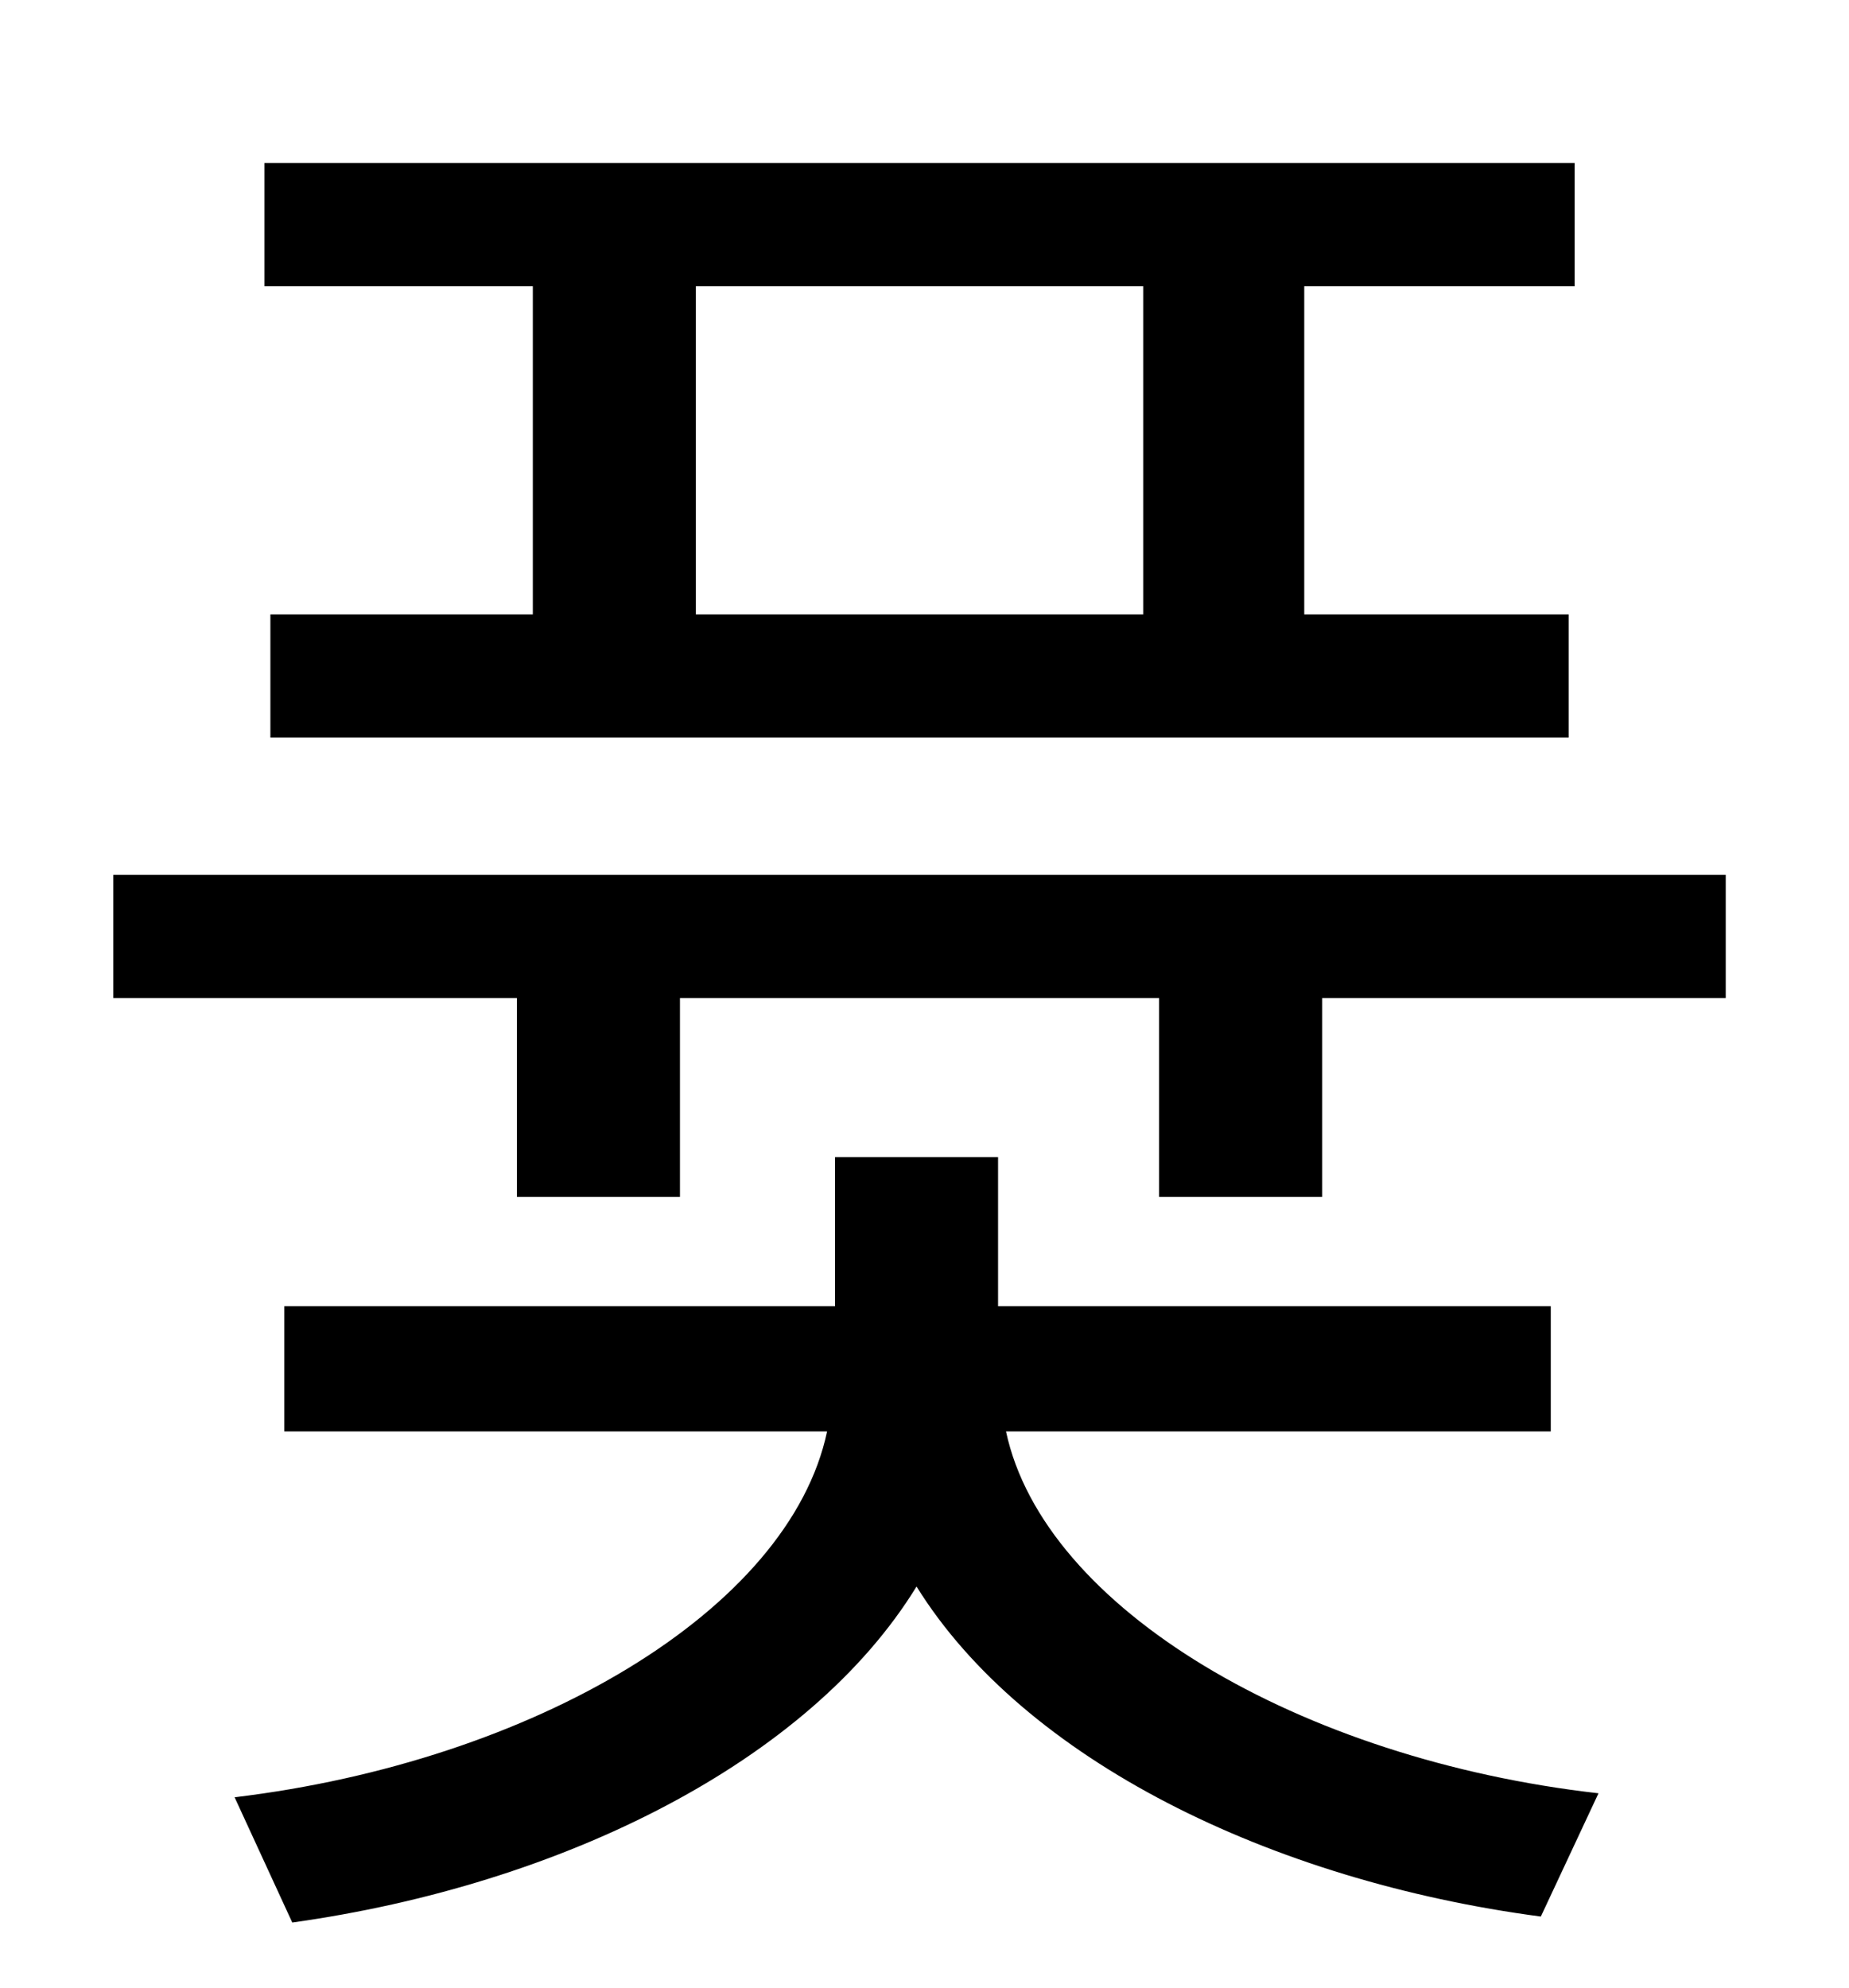 <?xml version="1.0" standalone="no"?>
<!DOCTYPE svg PUBLIC "-//W3C//DTD SVG 1.1//EN" "http://www.w3.org/Graphics/SVG/1.1/DTD/svg11.dtd" >
<svg xmlns="http://www.w3.org/2000/svg" xmlns:xlink="http://www.w3.org/1999/xlink" version="1.1" viewBox="-10 0 930 1000">
   <path fill="currentColor"
d="M565 309v-165h-225v165h225zM258 309v-165h-135v-62h659v62h-136v165h133v62h-653v-62h132zM770 720h-274c19 89 148 165 298 182l-29 62c-136 -18 -260 -79 -314 -166c-54 88 -178 150 -314 169l-29 -63c150 -18 279 -94 298 -184h-273v-63h277v-75h82v75h278v63z
M47 440h811v62h-203v100h-82v-100h-241v100h-82v-100h-203v-62z" />
</svg>
